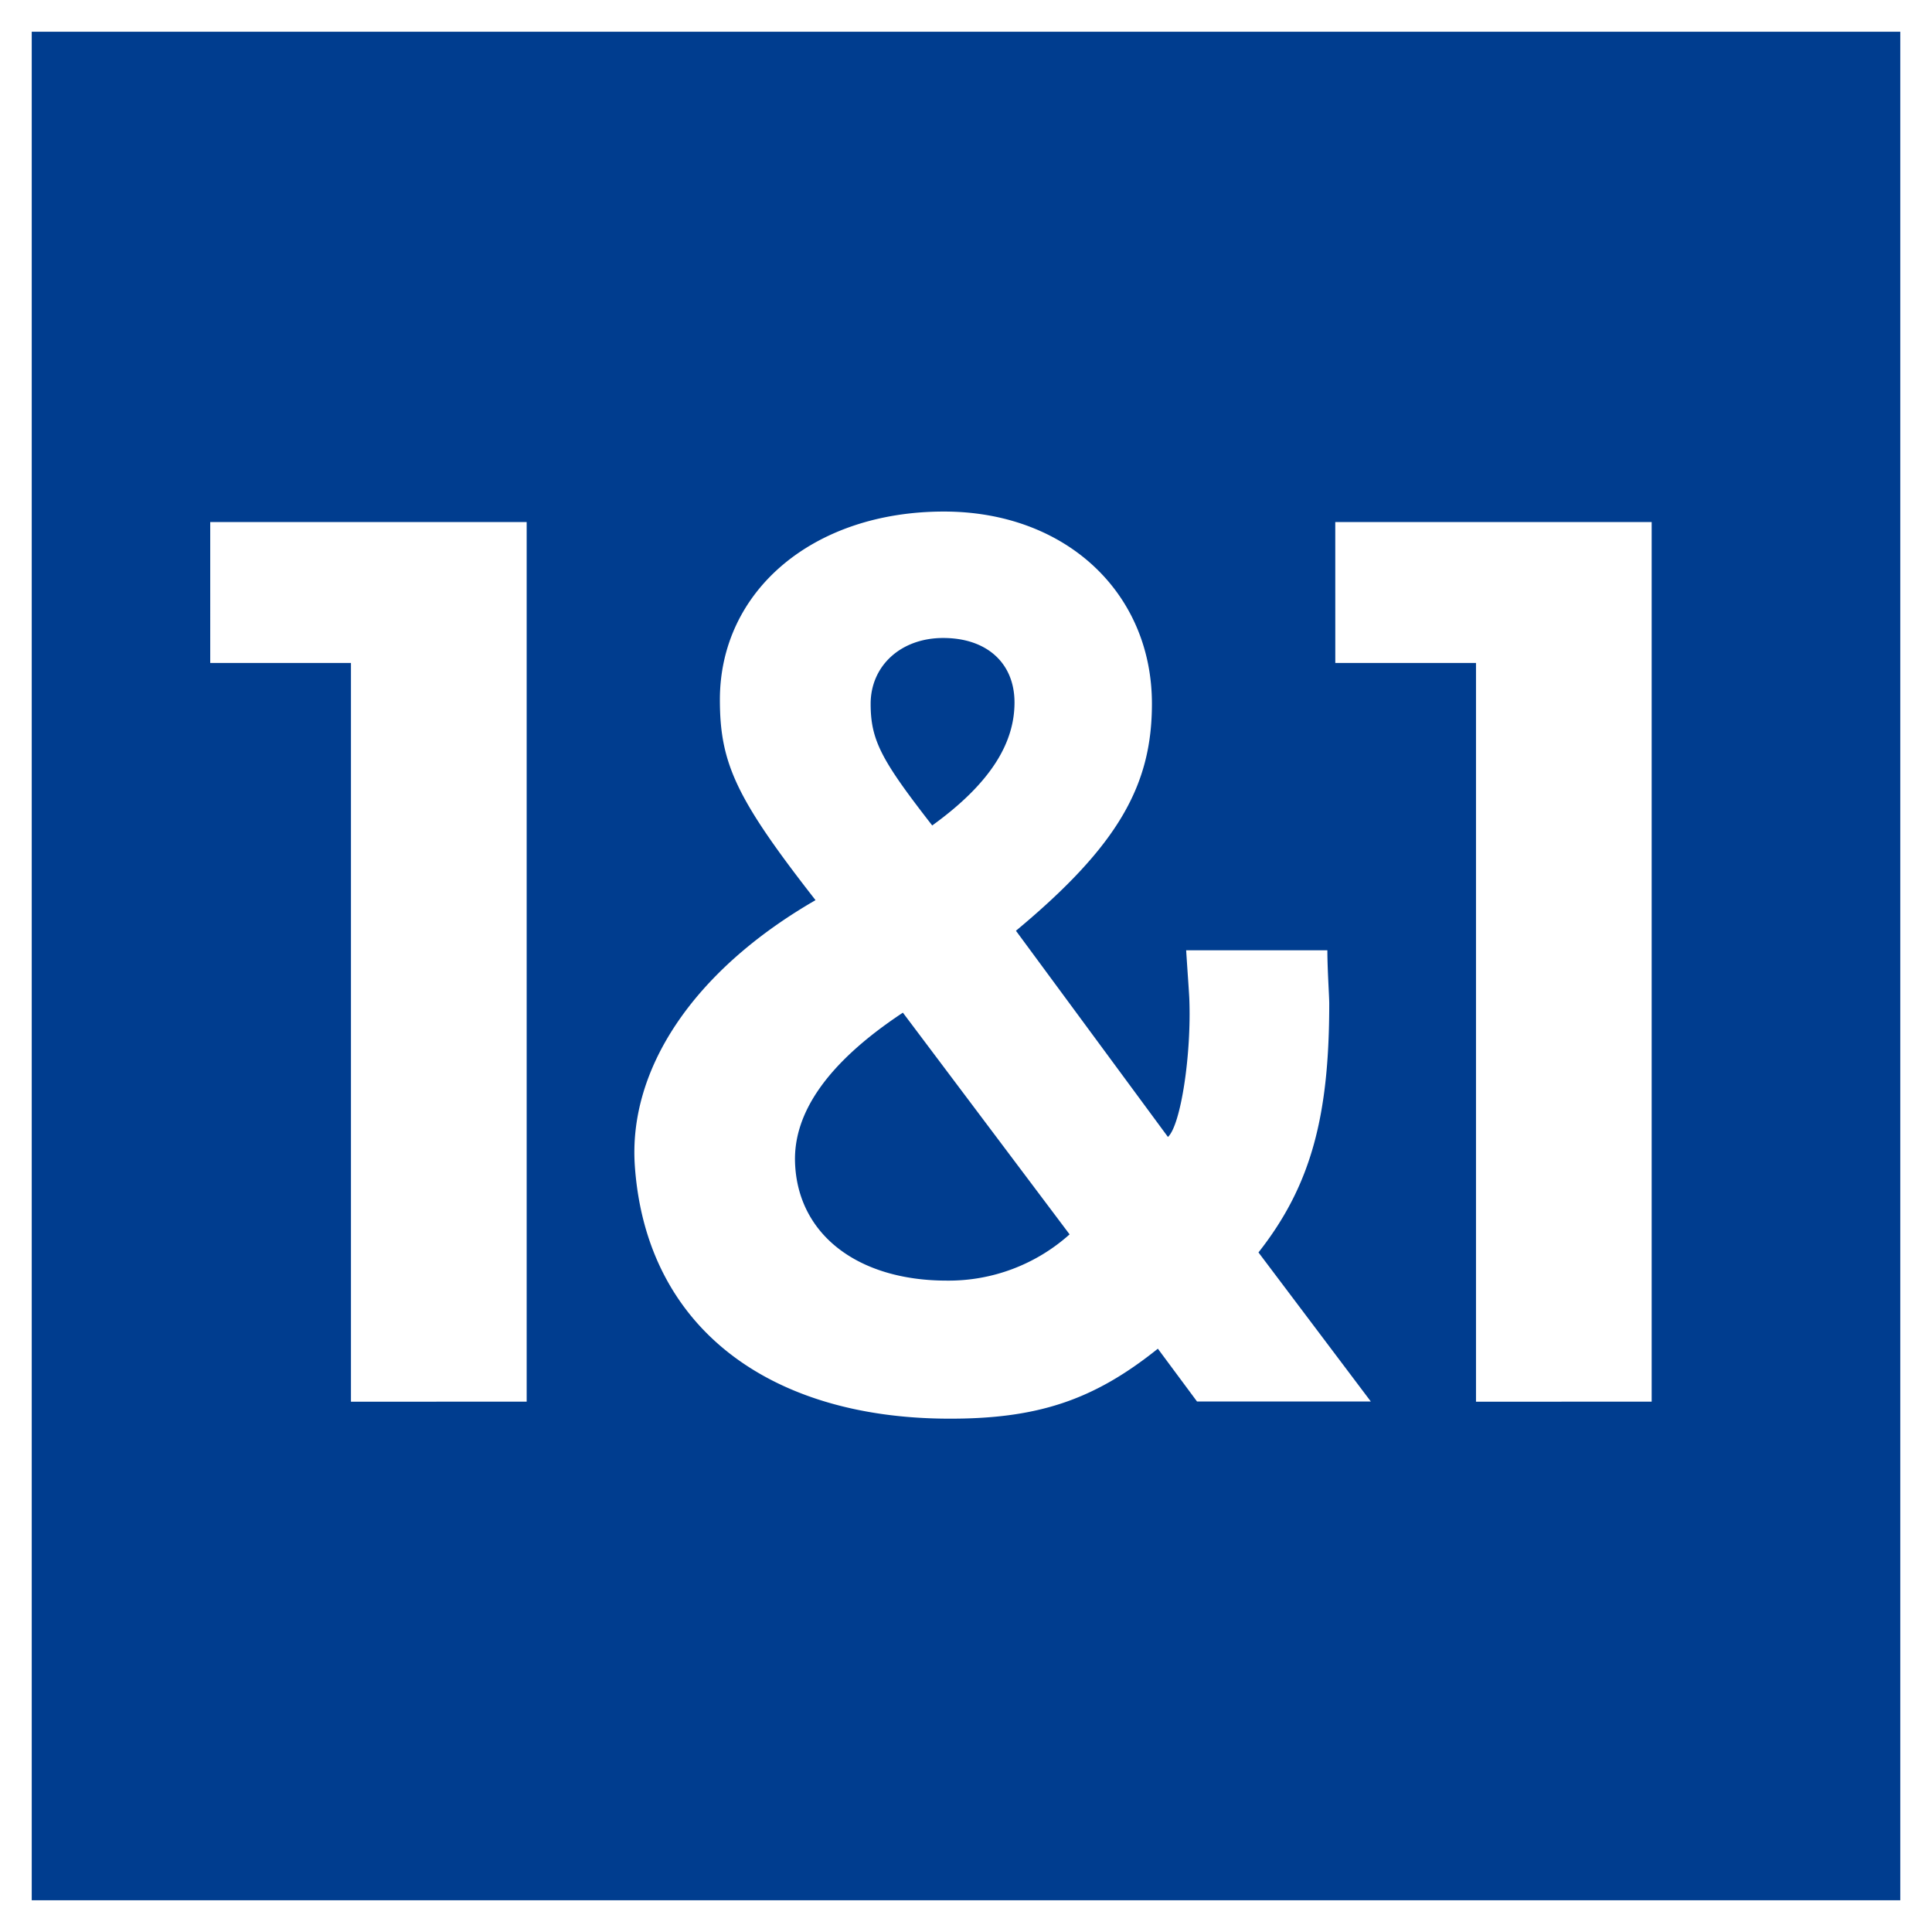 <svg xmlns="http://www.w3.org/2000/svg" width="226.771" height="226.771"><path fill="#fff" d="M0 0h226.771v226.771H0z"/><path d="M93.317 136.403c-.168-5.569 3.5-11.48 12.661-17.54l19.567 26.023a21.265 21.265 0 0 1-14.425 5.427c-10.439 0-17.538-5.427-17.803-13.91zm25.762-53.947c0-4.613-3.237-7.572-8.372-7.572-4.981 0-8.514 3.276-8.514 7.727 0 4.3 1.285 6.642 7.228 14.279 7.048-5.092 9.658-9.827 9.658-14.434zM3.725 3.724h219.322v219.322H3.725zm153.007 74.093h16.515v86.71l20.62-.007V61.275h-37.138zm-82.213 59.1c1.35 18.878 15.723 29.48 36.6 29.6 10.665.064 17.267-2.184 24.786-8.212l4.6 6.2h20.4l-13.19-17.5c6.266-7.953 8.307-16.191 8.307-29.235 0-.788-.22-4.006-.22-6.228h-16.575c.161 2.539.335 4.865.368 5.659.264 6.681-1.021 14.905-2.507 16.249l-17.841-24.201c12.047-10.021 15.961-17.108 15.961-26.644 0-13.044-10.122-22.561-24.411-22.561-15.419 0-26.3 9.355-26.3 22.083 0 7.475 1.911 11.6 11.226 23.53-14.476 8.353-22.018 19.97-21.204 31.263zm-49.843-59.1h16.517v86.71l20.626-.007V61.275H24.676z" fill="#003d8f"/></svg>